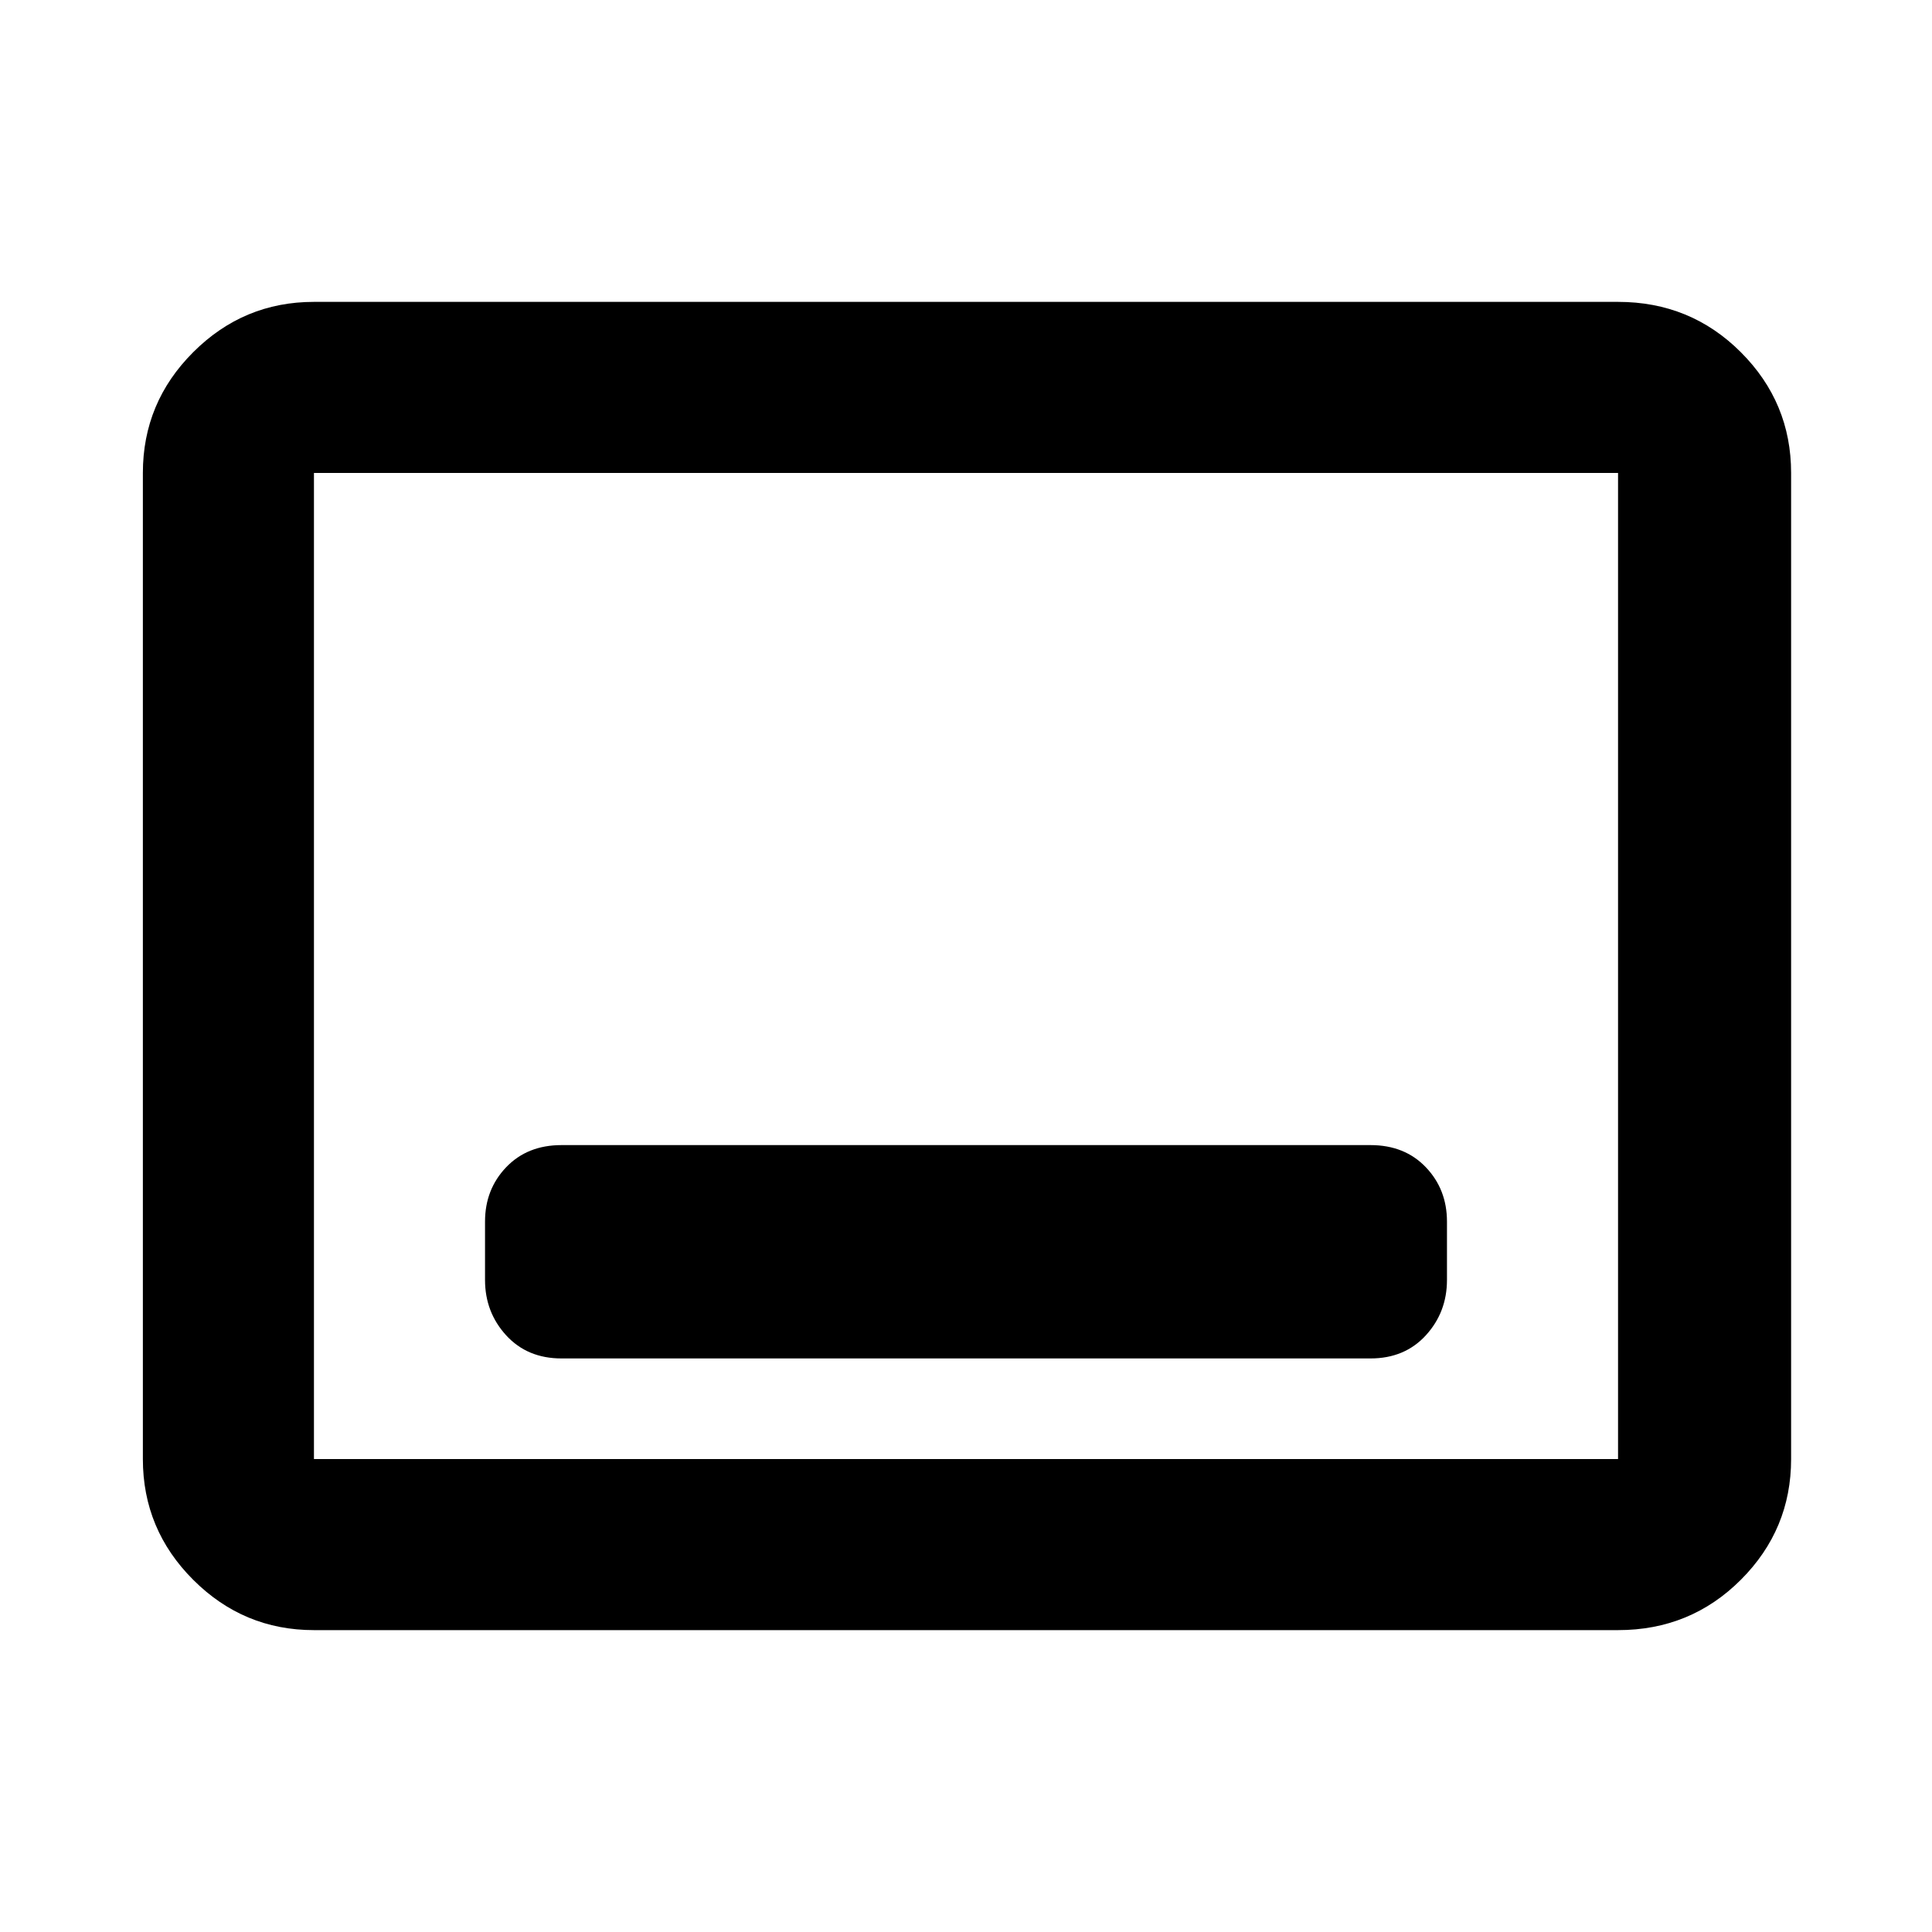 <svg xmlns="http://www.w3.org/2000/svg" height="40" width="40"><path d="M11.625 28.125h16.75q.708 0 1.146-.479.437-.479.437-1.146v-1.208q0-.667-.437-1.125-.438-.459-1.146-.459h-16.75q-.708 0-1.146.459-.437.458-.437 1.125V26.5q0 .667.437 1.146.438.479 1.146.479ZM6.5 33.75q-1.458 0-2.5-1.042-1.042-1.041-1.042-2.5V9.792q0-1.459 1.042-2.5Q5.042 6.25 6.5 6.25h27q1.5 0 2.542 1.042 1.041 1.041 1.041 2.5v20.416q0 1.459-1.041 2.5Q35 33.75 33.5 33.75Zm0-3.542V9.792v20.416Zm0 0h27V9.792h-27v20.416Z"/></svg>